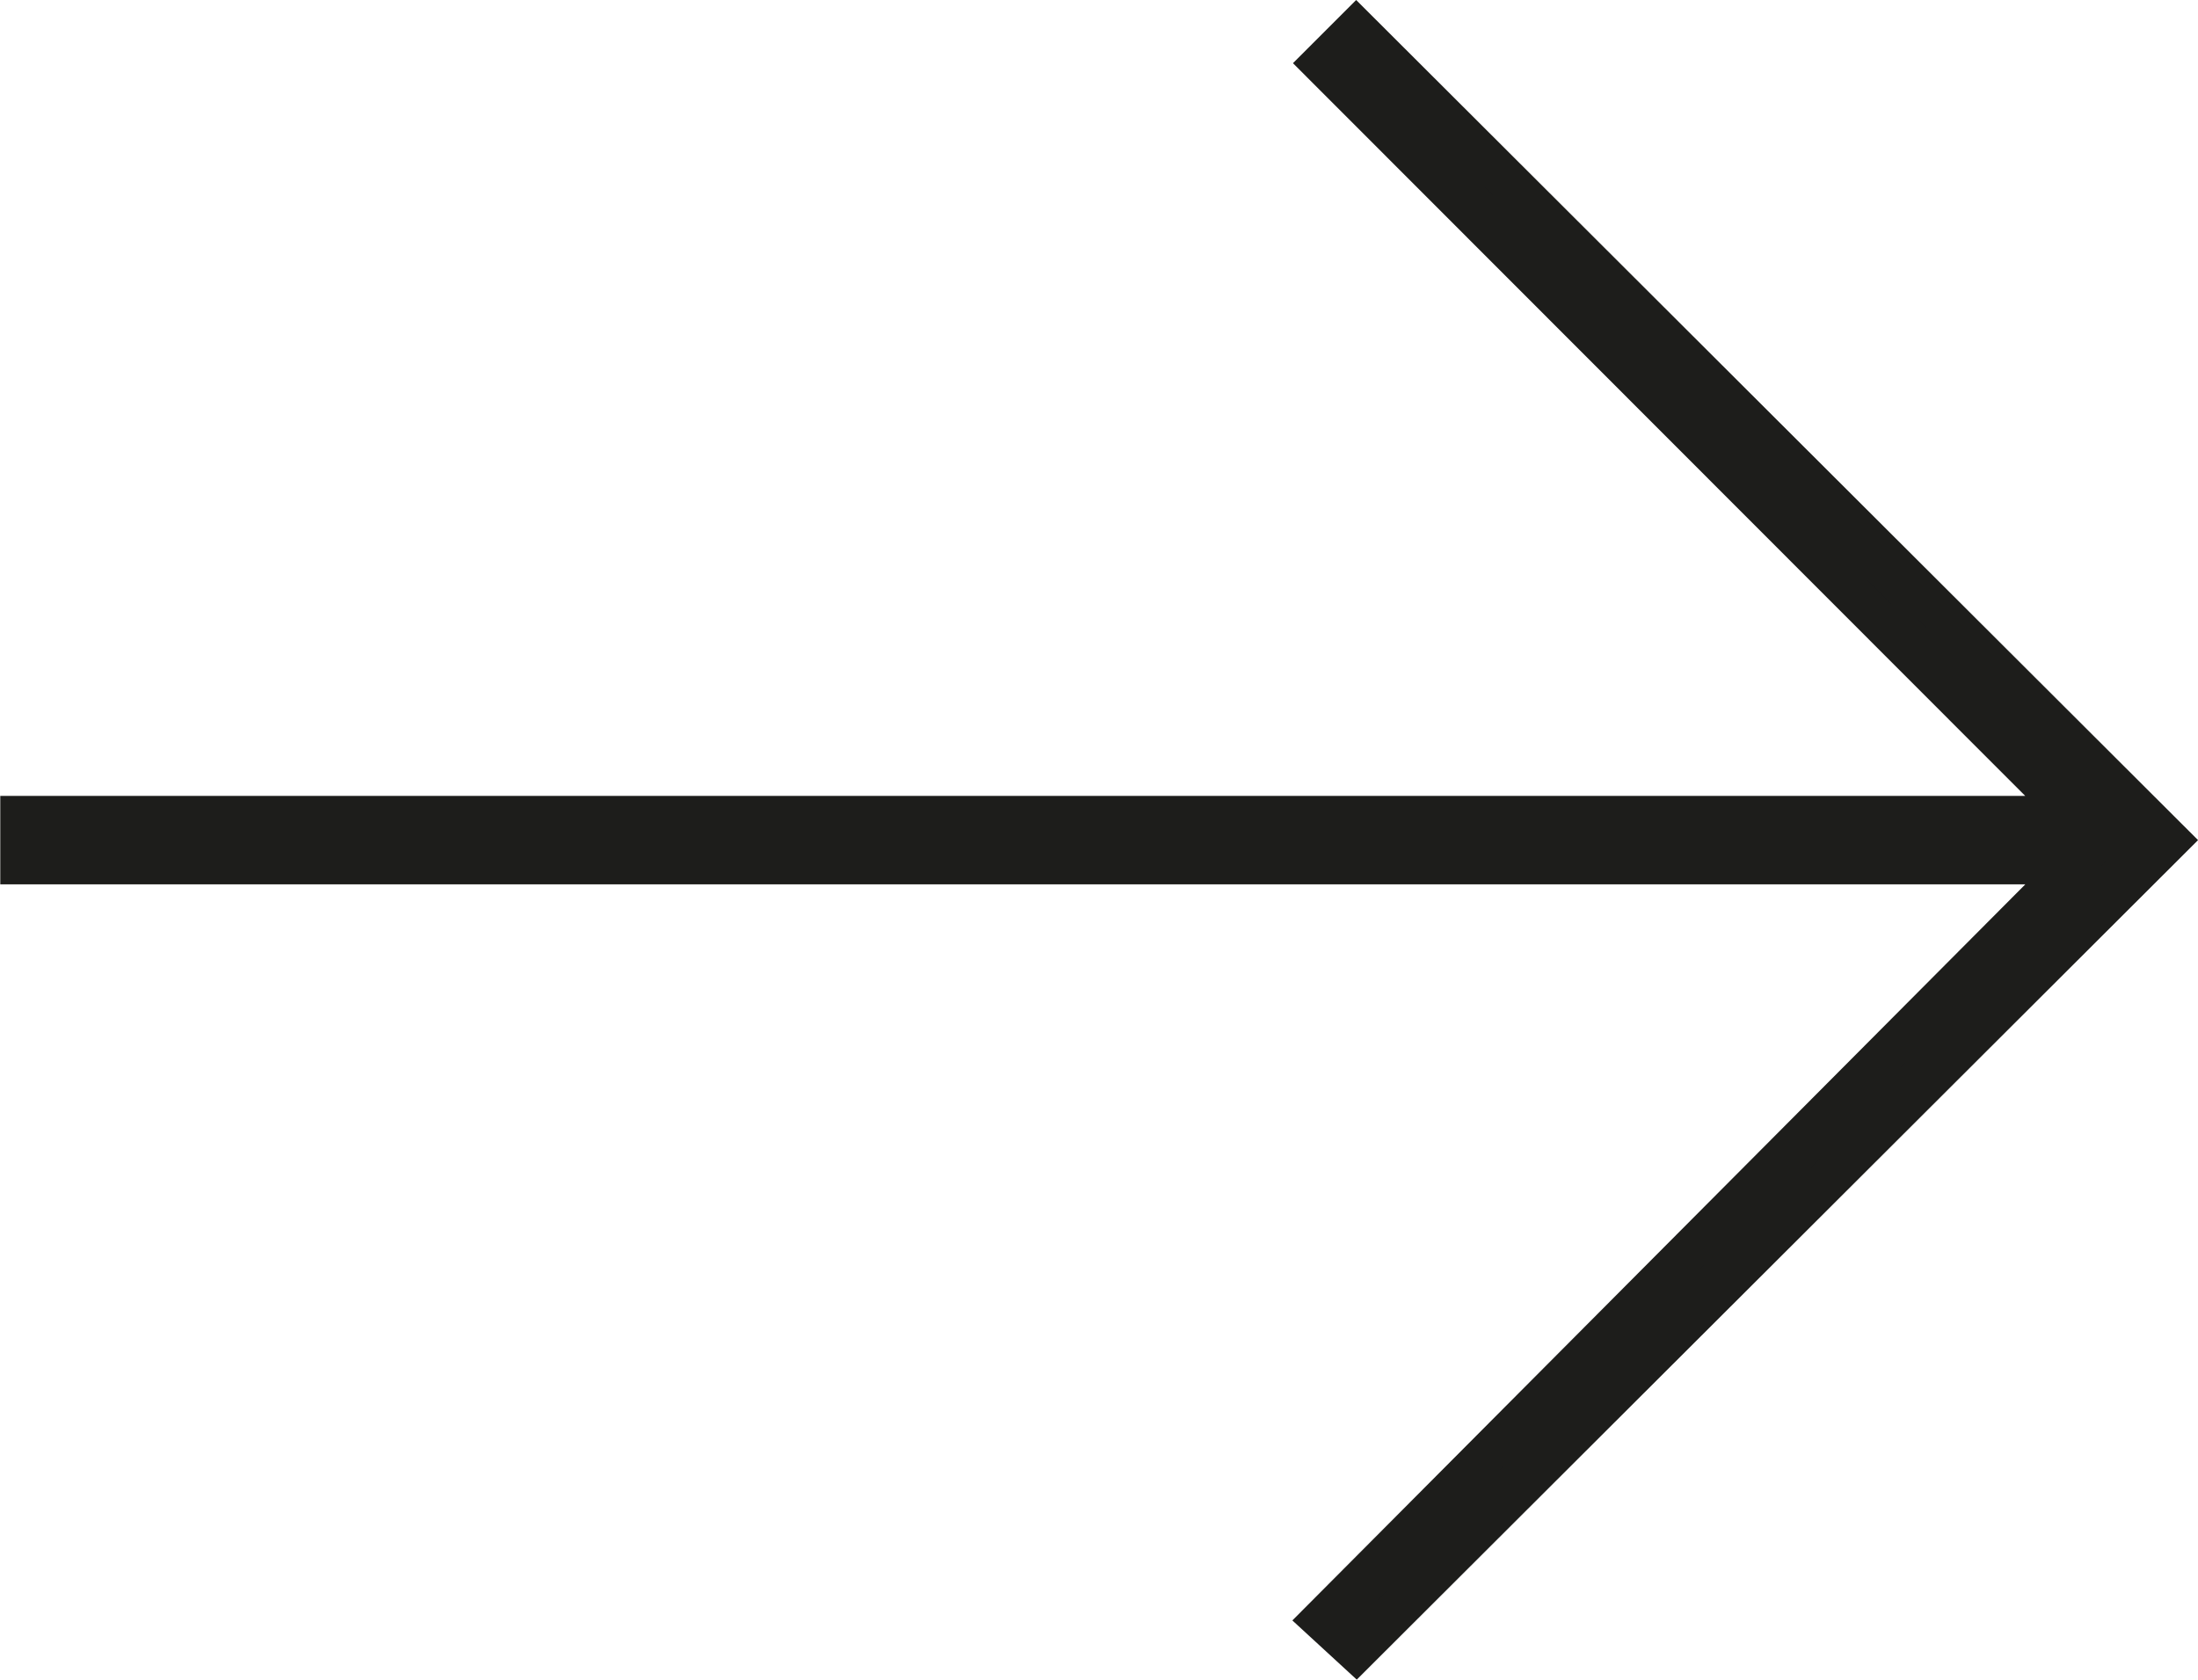 <svg xmlns="http://www.w3.org/2000/svg" xmlns:xlink="http://www.w3.org/1999/xlink" id="Layer_1" data-name="Layer 1" viewBox="0 0 40 30.57" width="40"  height="30.57" ><defs><style>.cls-1,.cls-4{fill:none;}.cls-2{fill:#1d1d1b;}.cls-3{clip-path:url(#clip-path);}.cls-4{stroke:#1d1d1b;stroke-width:0.75px;}</style><clipPath id="clip-path" transform="translate(0 0)"><rect class="cls-1" width="40" height="30.57"/></clipPath></defs><title>arrow-right-black</title><polygon class="cls-2" points="24.06 1.15 37.76 14.86 0.38 14.86 0.38 15.72 37.76 15.72 24.06 29.48 24.68 30.05 39.47 15.29 24.68 0.53 24.06 1.15"/><g class="cls-3"><polygon class="cls-4" points="0.38 14.86 0.38 15.72 37.76 15.72 24.06 29.48 24.68 30.05 39.47 15.29 24.68 0.53 24.06 1.15 37.76 14.86 0.38 14.86"/></g></svg>